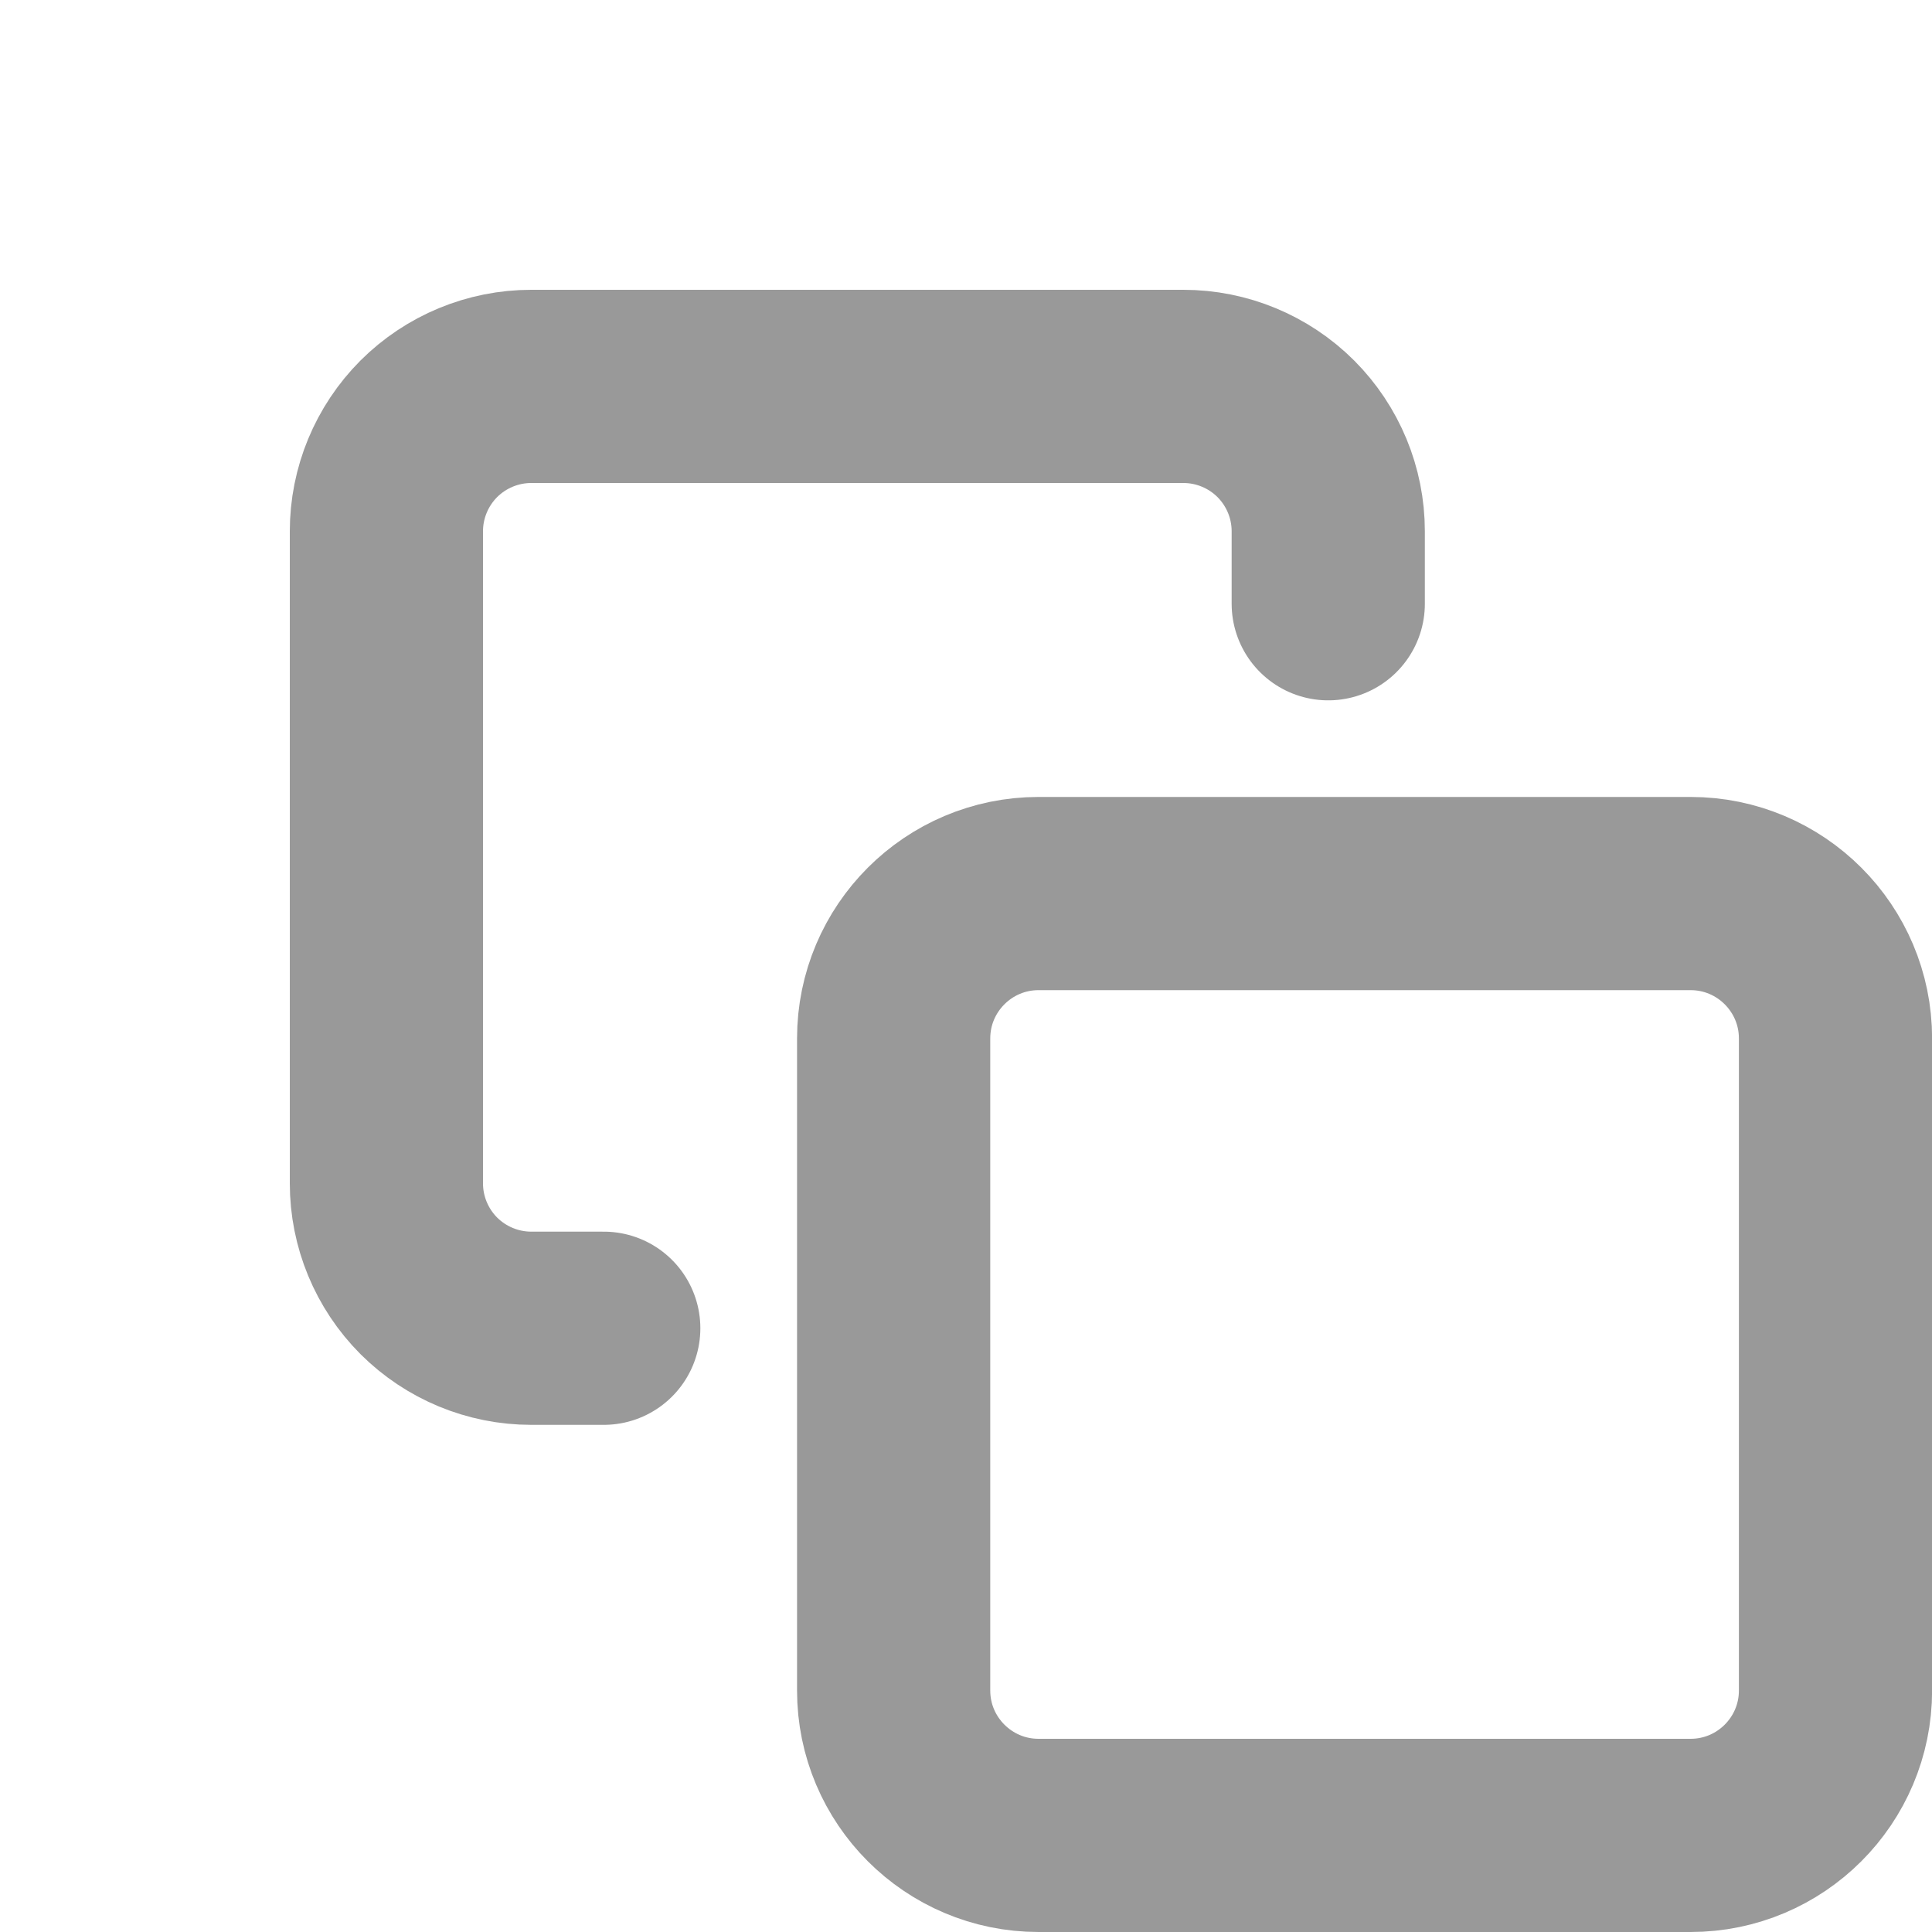 <svg width="20" height="20" viewBox="0 0 20 20" fill="none" xmlns="http://www.w3.org/2000/svg">
<g opacity="0.4">
<path d="M17.501 9.25H10.751C9.923 9.25 9.251 9.922 9.251 10.75V17.5C9.251 18.328 9.923 19 10.751 19H17.501C18.329 19 19.001 18.328 19.001 17.5V10.75C19.001 9.922 18.329 9.25 17.501 9.25Z" stroke="black" stroke-width="2" stroke-linecap="round" stroke-linejoin="round"/>
<path d="M6.25 13.75H5.5C5.102 13.75 4.721 13.592 4.439 13.311C4.158 13.029 4 12.648 4 12.25V5.5C4 5.102 4.158 4.721 4.439 4.439C4.721 4.158 5.102 4 5.5 4H12.25C12.648 4 13.029 4.158 13.311 4.439C13.592 4.721 13.75 5.102 13.75 5.5V6.25" stroke="black" stroke-width="2" stroke-linecap="round" stroke-linejoin="round"/>
</g>
</svg>
